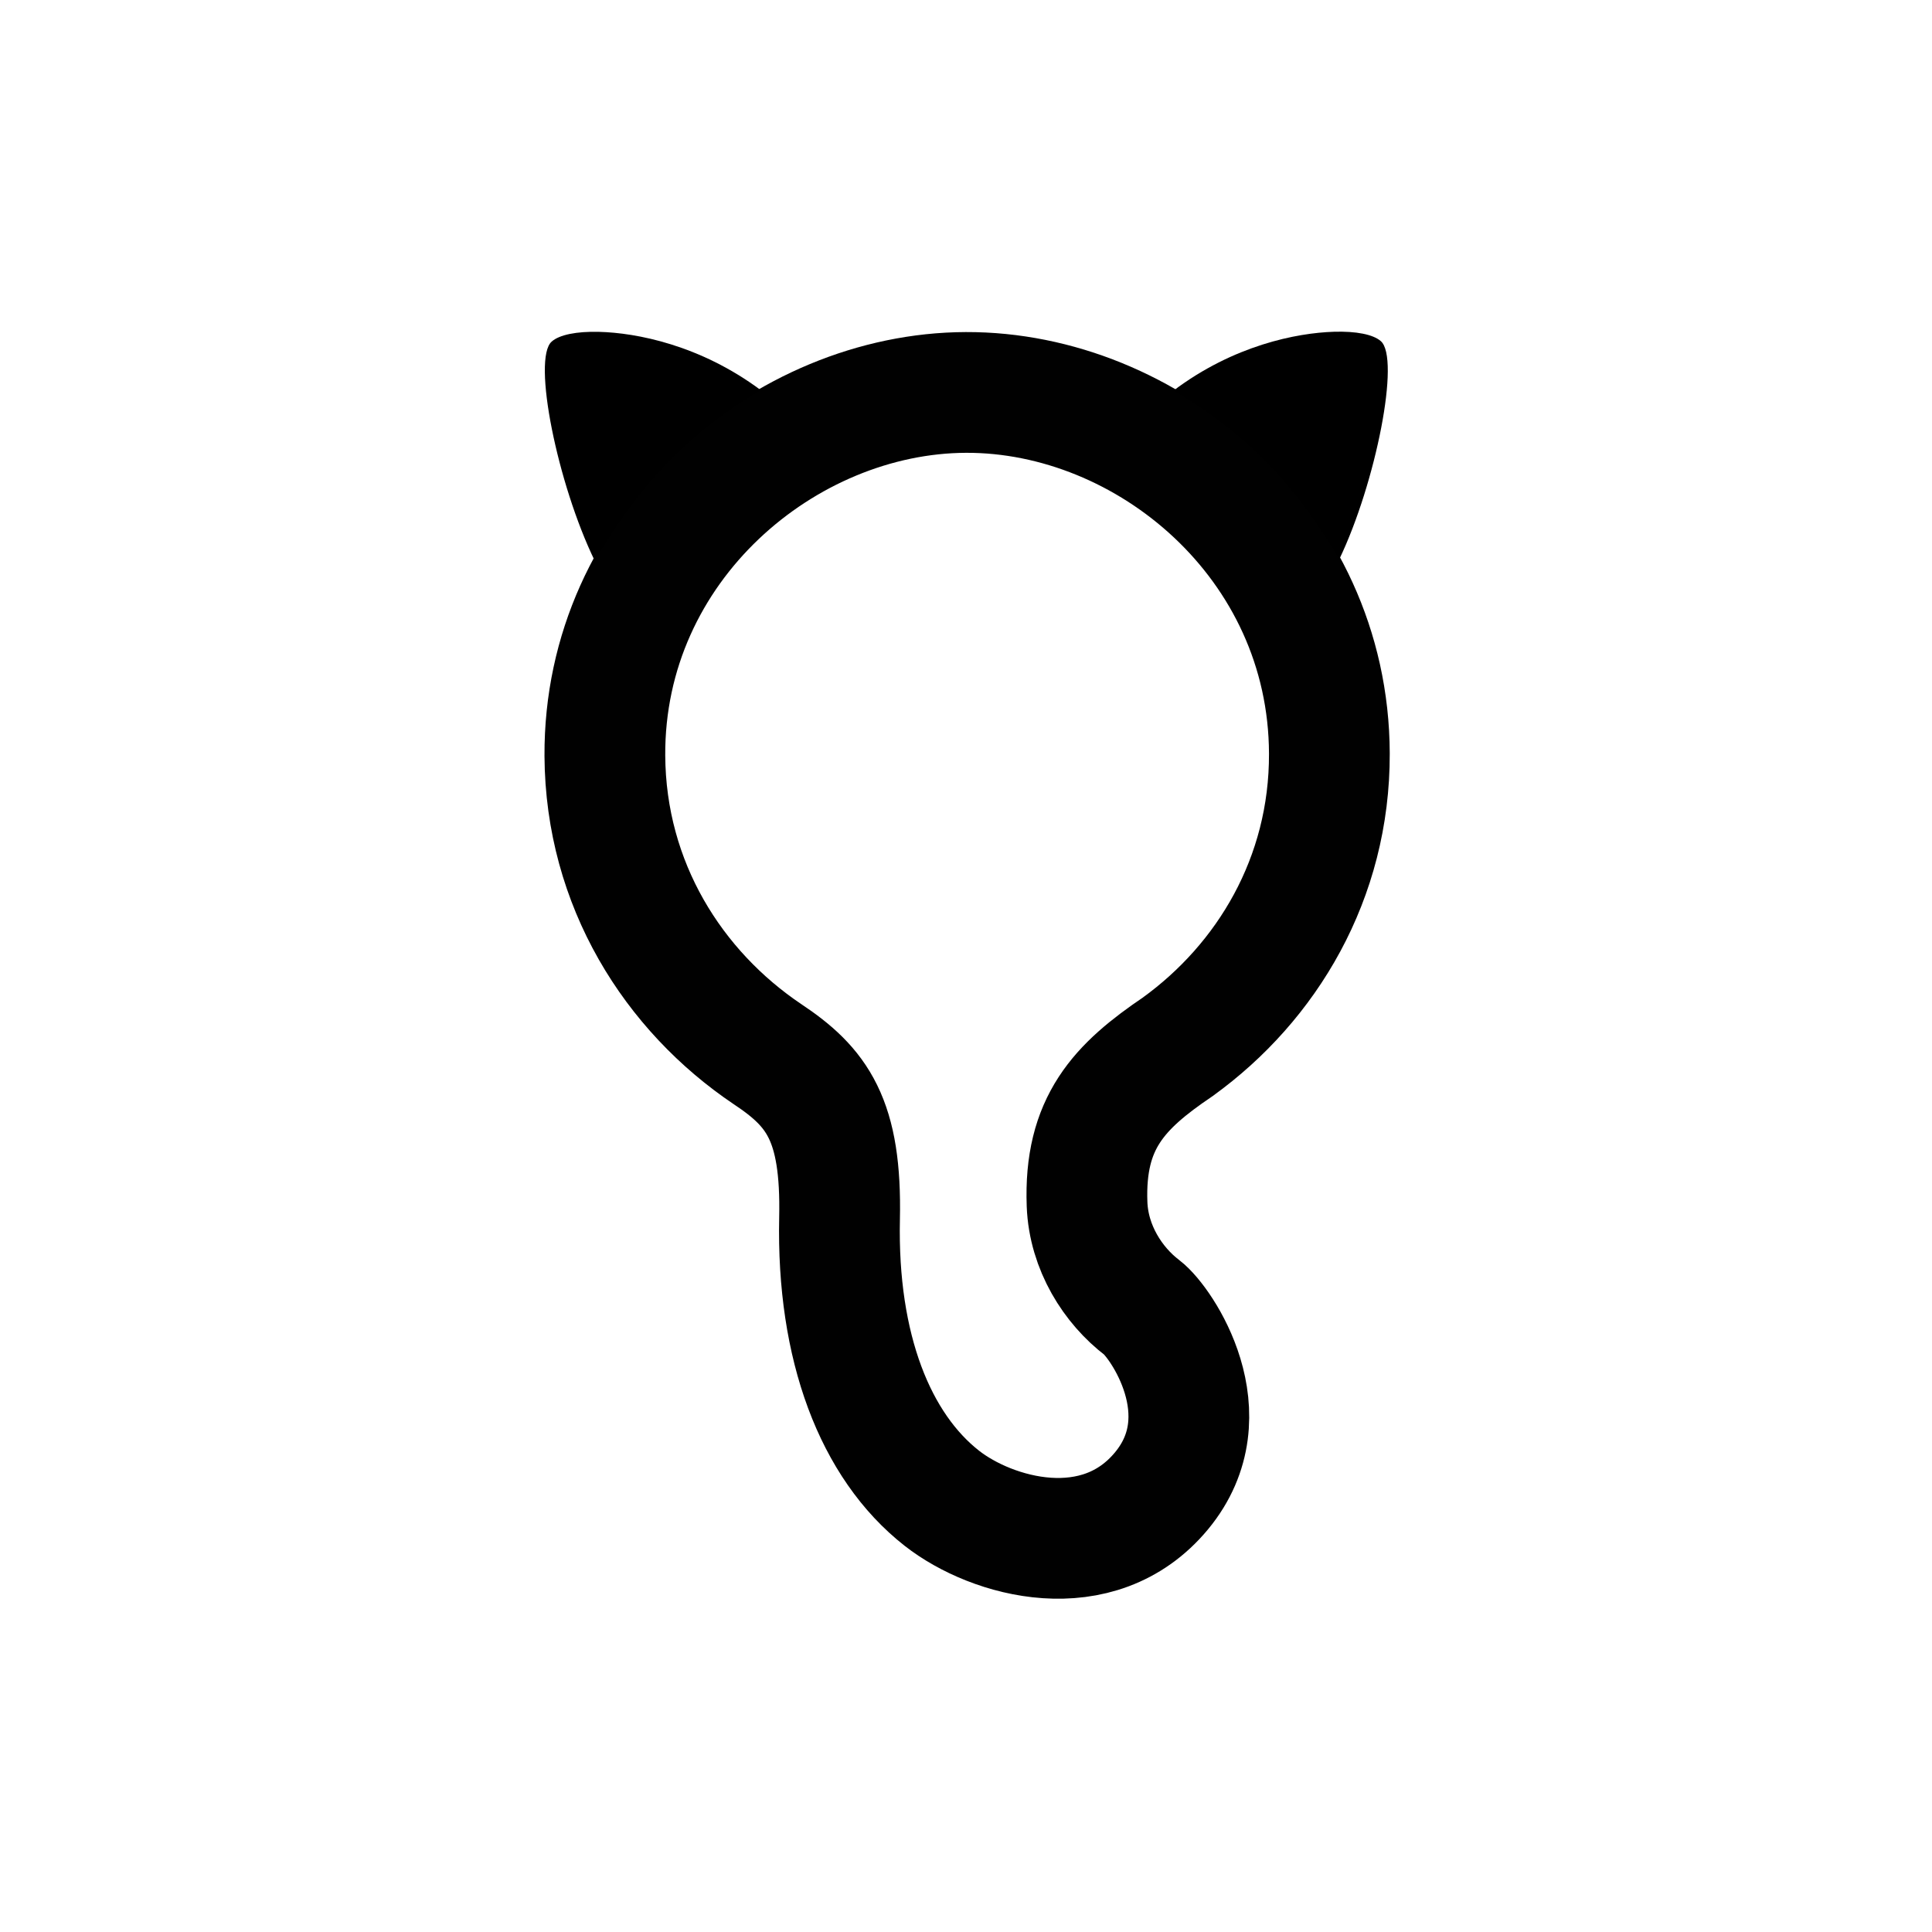 <?xml version="1.0" encoding="UTF-8" standalone="no"?>
<svg
   xmlns:dc="http://purl.org/dc/elements/1.1/"
   xmlns:cc="http://creativecommons.org/ns#"
   xmlns:rdf="http://www.w3.org/1999/02/22-rdf-syntax-ns#"
   xmlns:svg="http://www.w3.org/2000/svg"
   xmlns="http://www.w3.org/2000/svg"
   xmlns:xlink="http://www.w3.org/1999/xlink"
   xmlns:sodipodi="http://sodipodi.sourceforge.net/DTD/sodipodi-0.dtd"
   xmlns:inkscape="http://www.inkscape.org/namespaces/inkscape"
   width="64"
   height="64"
   version="1.1"
   id="svg4"
   sodipodi:docname="ic_toolbar_magnifying_glass.svg"
   inkscape:version="1.0.1 (3bc2e813f5, 2020-09-07)">
  <defs
     id="defs8" />
  <sodipodi:namedview
     pagecolor="#ffffff"
     bordercolor="#666666"
     borderopacity="1"
     objecttolerance="10"
     gridtolerance="10"
     guidetolerance="10"
     inkscape:pageopacity="0"
     inkscape:pageshadow="2"
     inkscape:window-width="1920"
     inkscape:window-height="1027"
     id="namedview6"
     showgrid="true"
     inkscape:zoom="12.772116"
     inkscape:cx="31.71614"
     inkscape:cy="36.684897"
     inkscape:window-x="1358"
     inkscape:window-y="-8"
     inkscape:window-maximized="1"
     inkscape:current-layer="svg4"
     inkscape:document-rotation="0"
     showguides="true"
     inkscape:guide-bbox="true"
     guidecolor="#9d9d9b"
     guideopacity="0.498"
     inkscape:snap-bbox="true"
     inkscape:snap-bbox-midpoints="true"
     inkscape:snap-bbox-edge-midpoints="true"
     inkscape:bbox-nodes="true"
     inkscape:bbox-paths="true"
     inkscape:object-paths="true"
     inkscape:snap-intersection-paths="true"
     inkscape:snap-smooth-nodes="true"
     inkscape:snap-midpoints="true"
     inkscape:snap-center="true"
     inkscape:snap-global="false">
    <inkscape:grid
       type="xygrid"
       id="grid1608"
       empspacing="8"
       color="#9b9b9b"
       opacity="0.125"
       empcolor="#9b9b9b"
       empopacity="0.251" />
    <sodipodi:guide
       position="-33.55,52"
       orientation="1,0"
       id="guide2193" />
    <sodipodi:guide
       position="11,64"
       orientation="1,0"
       id="guide2195" />
    <sodipodi:guide
       position="0,53"
       orientation="0,-1"
       id="guide2197" />
    <sodipodi:guide
       position="53,64"
       orientation="1,0"
       id="guide2199" />
    <sodipodi:guide
       position="39,11"
       orientation="0,-1"
       id="guide2201" />
  </sodipodi:namedview>
  <path
     id="path2-6-9-3-4-0"
     style="line-height:normal;font-variant-ligatures:normal;font-variant-position:normal;font-variant-caps:normal;font-variant-numeric:normal;font-variant-alternates:normal;font-variant-east-asian:normal;font-feature-settings:normal;font-variation-settings:normal;text-indent:0;text-align:start;text-decoration:none;text-decoration-line:none;text-decoration-style:solid;text-decoration-color:#000000;text-transform:none;text-orientation:mixed;white-space:normal;shape-padding:0;shape-margin:0;inline-size:0;isolation:auto;mix-blend-mode:normal;solid-color:#000000;solid-opacity:1;fill:#000000;fill-opacity:1;stroke-width:1.03;stroke-miterlimit:4;stroke-dasharray:none"
     d="m 19.841,10.993 c -0.741,-0.019 -1.31,0.096 -1.564,0.321 -0.657,0.568 0.19,4.722 1.426,7.265 1.026,-1.742 2.527,-3.918 5.5,-5.654 -2.014,-1.5 -4.127,-1.901 -5.361,-1.932 z"
     sodipodi:nodetypes="scccs" />
  <use
     x="0"
     y="0"
     xlink:href="#path2-6-9-3-4-0"
     id="use2309-4-1-4"
     transform="matrix(-0.993,0.006,0.006,0.993,63.821,-0.045)"
     width="100%"
     height="100%" />
  <path
     style="font-variation-settings:normal;opacity:1;vector-effect:none;fill:none;fill-opacity:1;stroke:#000000;stroke-width:4;stroke-linecap:round;stroke-linejoin:round;stroke-miterlimit:4;stroke-dasharray:none;stroke-dashoffset:0;stroke-opacity:0.996;stop-color:#000000;stop-opacity:1"
     d="m 39.024,34.67 c 2.943,-2.13 5.026,-5.573 5.013,-9.708 C 44.015,17.963 38,12.981 32,13 c -6,0.019 -12.002,5.063 -11.963,12.037 0.024,4.261 2.272,7.788 5.387,9.883 1.647,1.095 2.457,2.171 2.387,5.445 -0.092,4.266 1.181,7.538 3.392,9.269 1.66,1.3 5.176,2.283 7.273,-0.247 2.097,-2.531 -0.02,-5.595 -0.635,-6.063 -0.971,-0.739 -1.777,-1.993 -1.831,-3.435 -0.1,-2.692 1.061,-3.899 3.014,-5.218 z"
     id="path2413-0-5"
     sodipodi:nodetypes="cszscsszssc" />
</svg>
